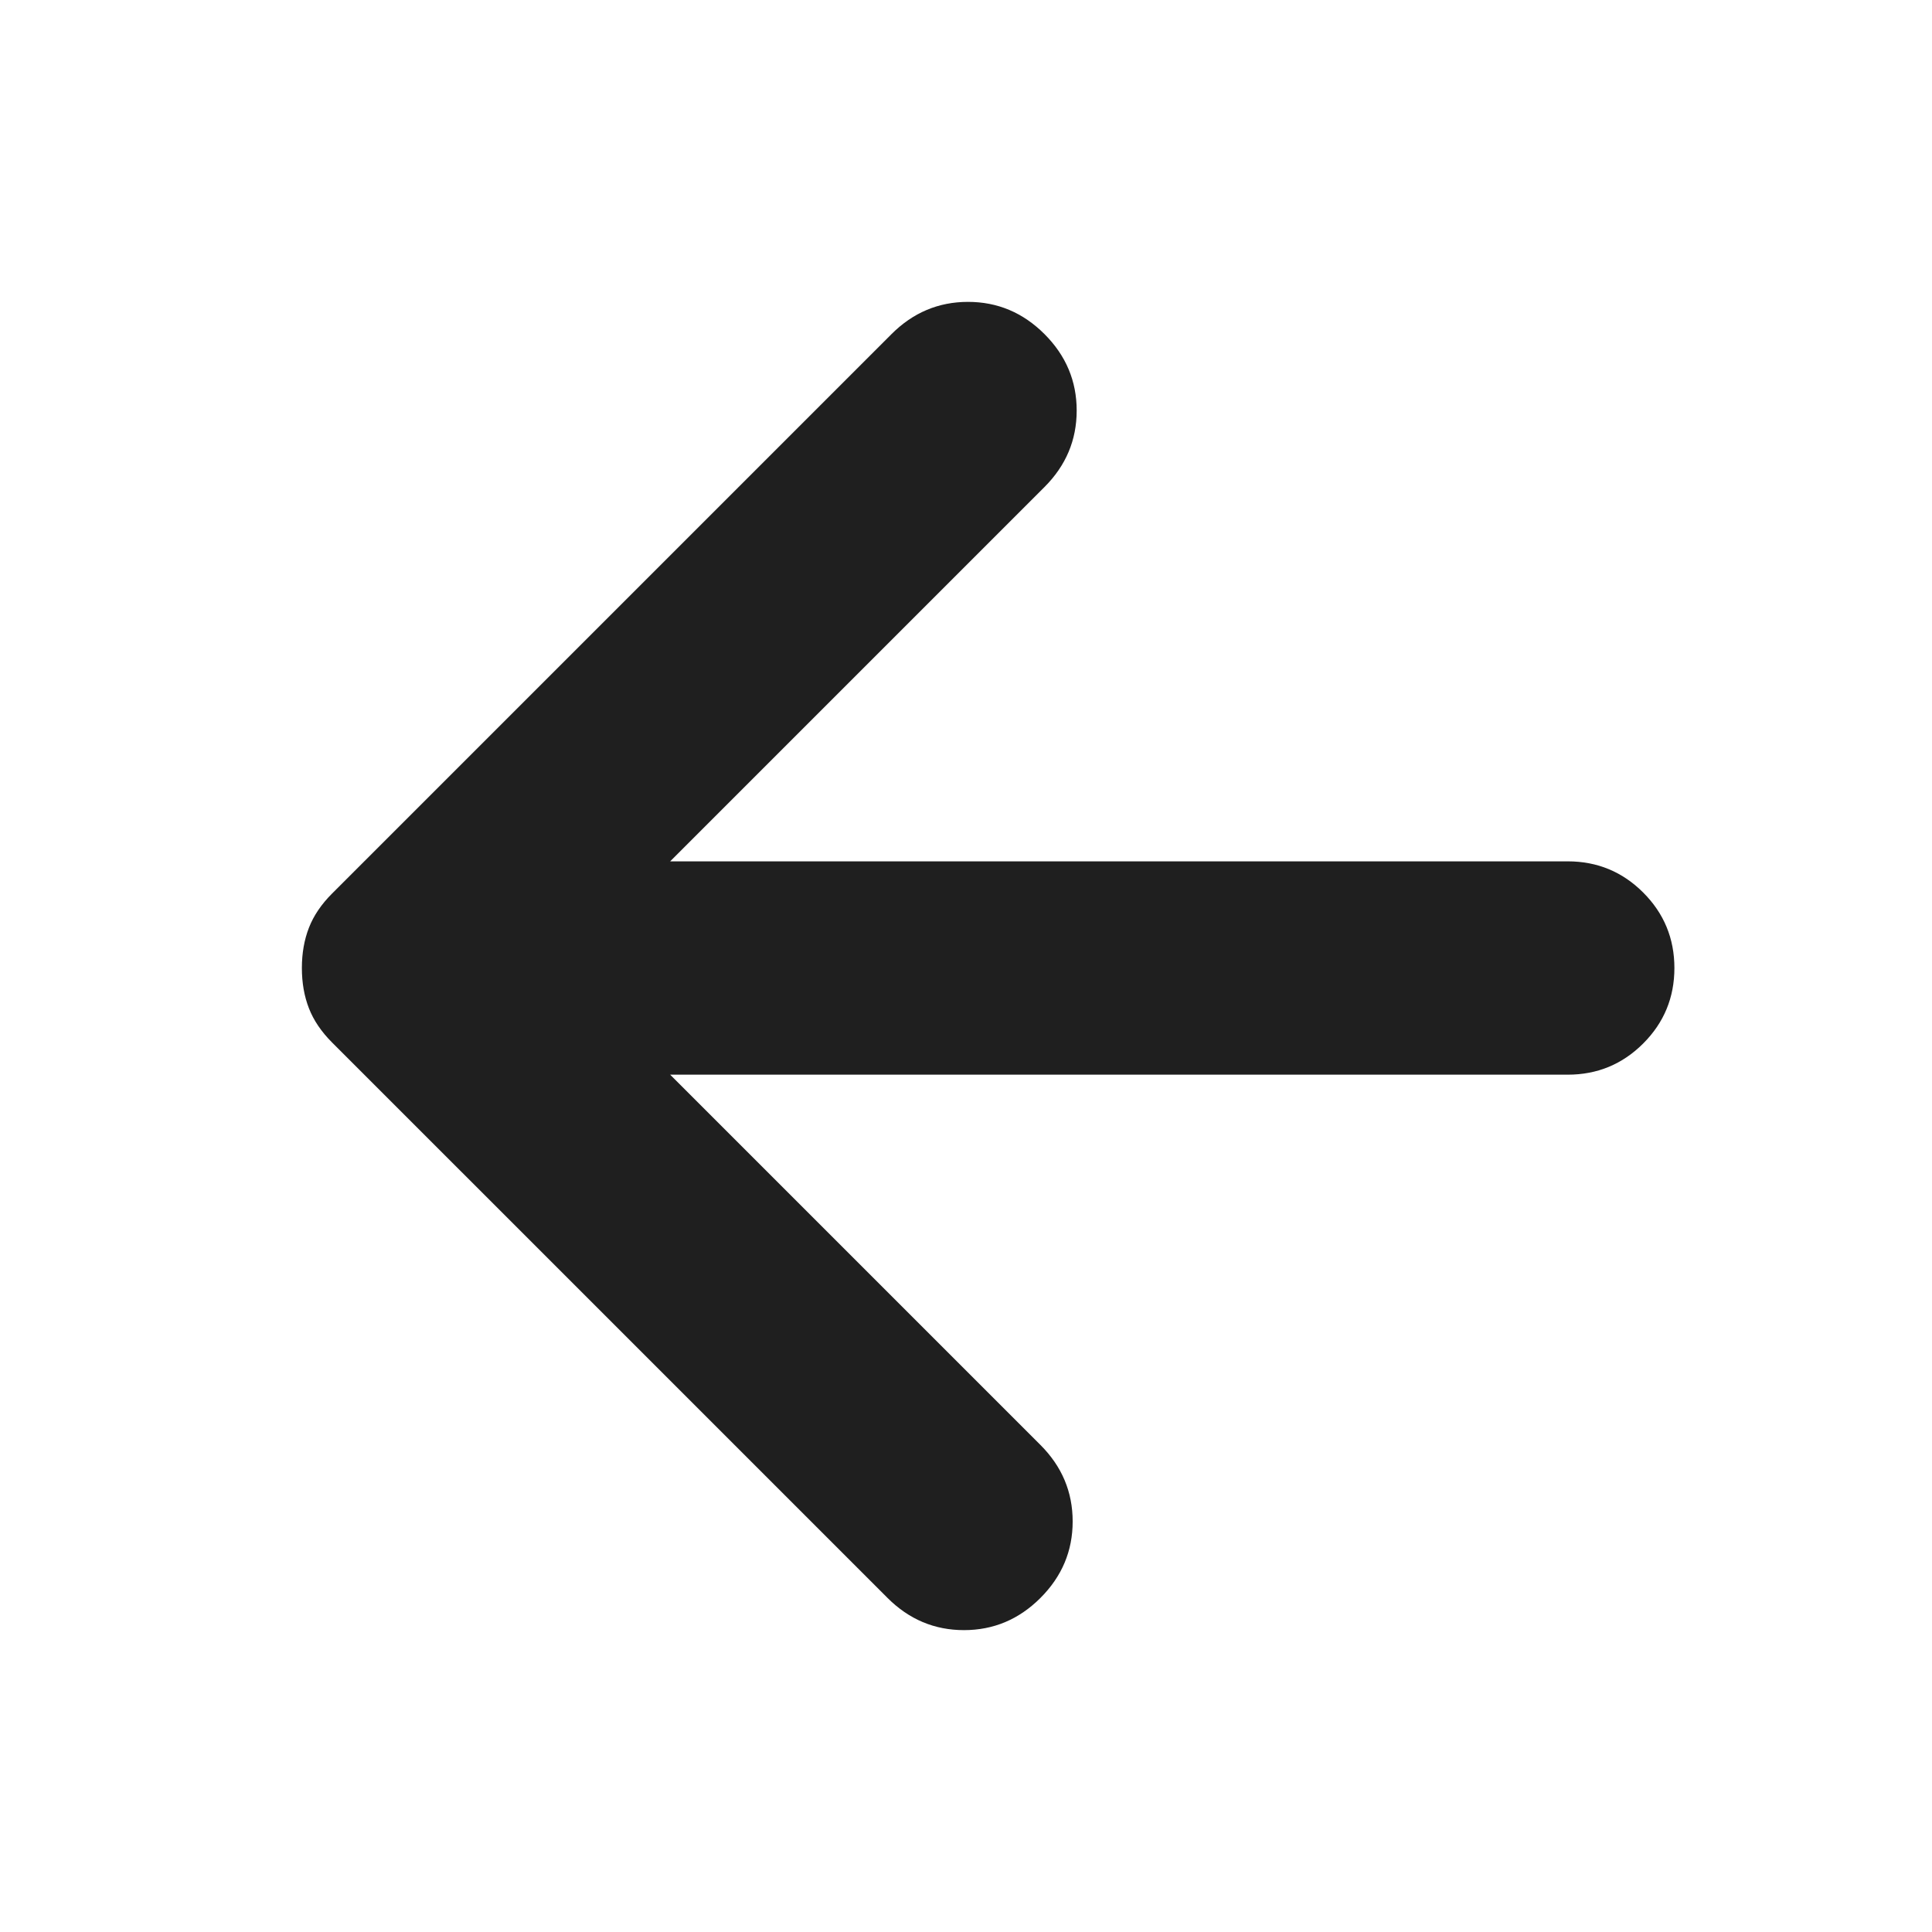 <svg xmlns="http://www.w3.org/2000/svg" height="24px" viewBox="0 -960 960 960" width="24px" fill="#1f1f1f"><path d="m333-426 184 184q16 16 16 38t-16 38q-16 16-38 16t-38-16L165-442q-8-8-11.5-17t-3.5-20q0-11 3.5-20t11.5-17l278-278q16-16 38-16t38 16q16 16 16 38t-16 38L333-532h446q22 0 37.5 15.5T832-479q0 22-15.5 37.5T779-426H333Z"/></svg>